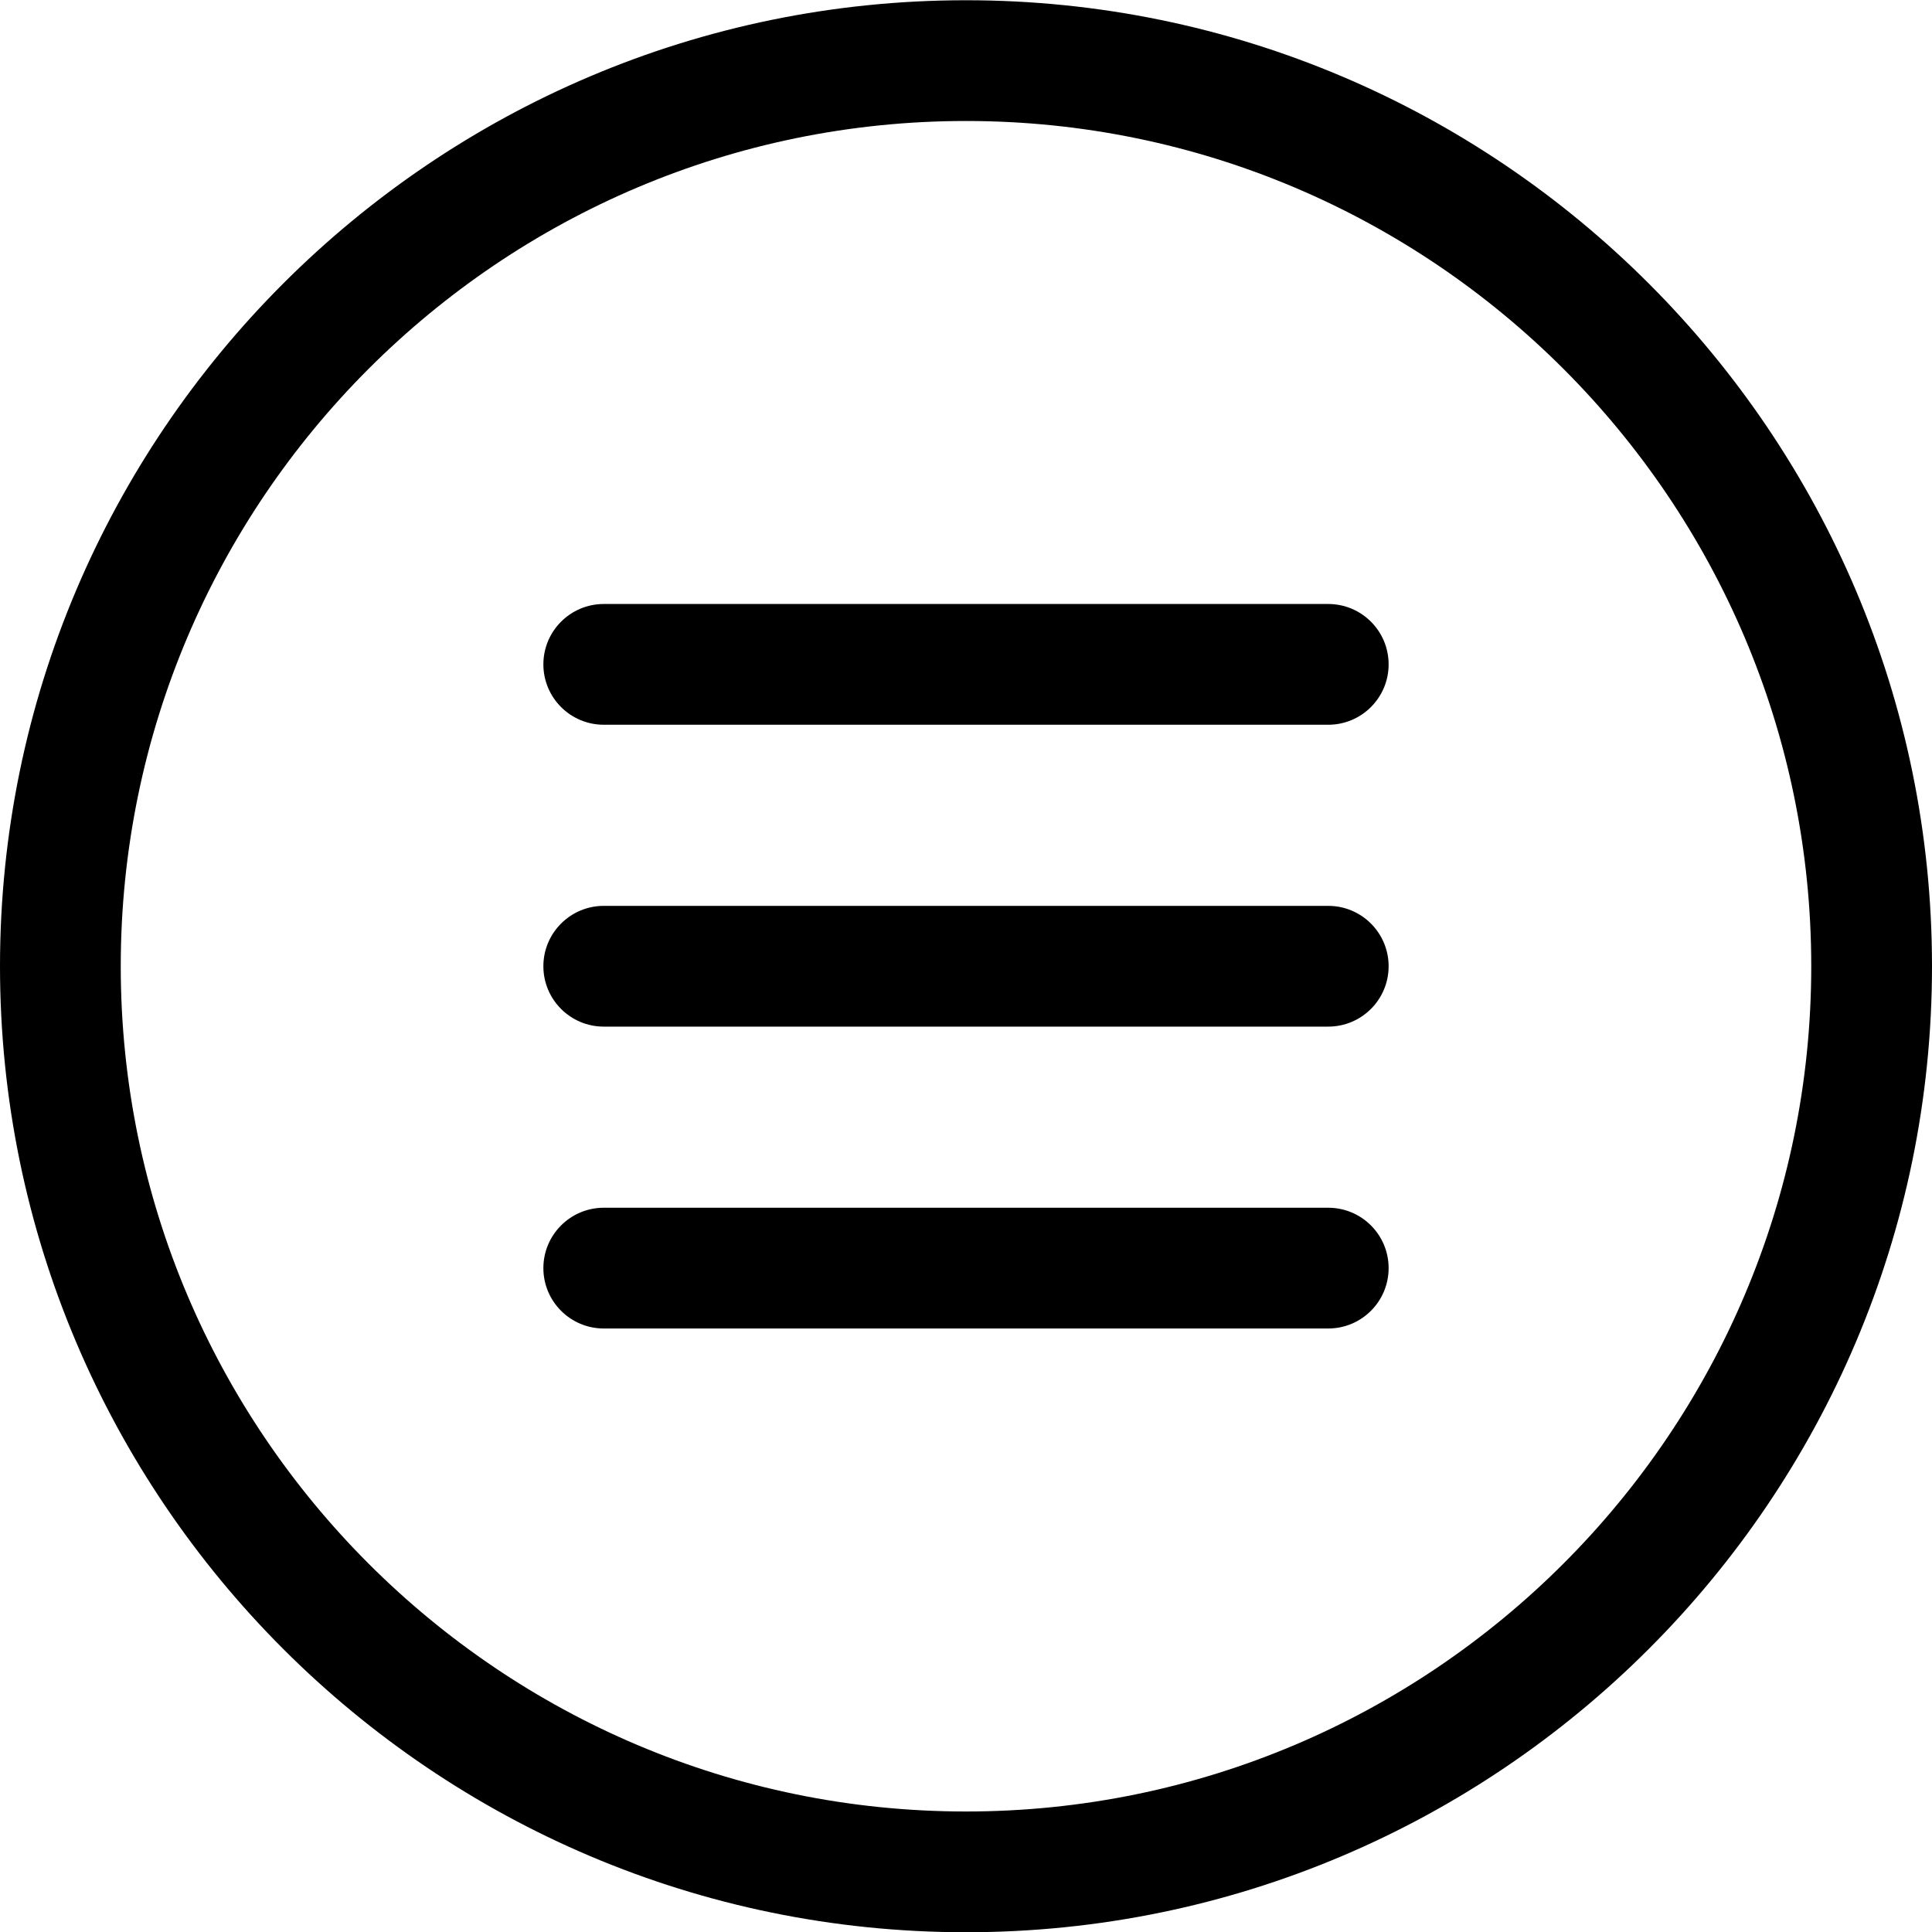 <?xml version="1.0" encoding="utf-8"?>
<!-- Generator: Adobe Illustrator 22.1.0, SVG Export Plug-In . SVG Version: 6.00 Build 0)  -->
<svg version="1.1" id="Layer_1" xmlns="http://www.w3.org/2000/svg" xmlns:xlink="http://www.w3.org/1999/xlink" x="0px" y="0px"
	 viewBox="0 0 24 24" style="enable-background:new 0 0 24 24;" xml:space="preserve">
<title>navigation-menu-3</title>
<g>
	<path d="M12,24.003c-6.617,0-12-5.383-12-12c0-6.617,5.383-12,12-12c6.617,0,12,5.383,12,12C24,18.62,18.617,24.003,12,24.003z
		 M12,1.503c-5.79,0-10.5,4.71-10.5,10.5c0,5.79,4.71,10.5,10.5,10.5c5.79,0,10.5-4.71,10.5-10.5C22.5,6.213,17.79,1.503,12,1.503z"
		/>
	<path d="M7.5,9.003c-0.414,0-0.75-0.336-0.75-0.75s0.336-0.75,0.75-0.75h9c0.414,0,0.75,0.336,0.75,0.75s-0.336,0.75-0.75,0.75H7.5
		z"/>
	<path d="M7.5,12.753c-0.414,0-0.75-0.336-0.75-0.75s0.336-0.75,0.75-0.75h9c0.414,0,0.75,0.336,0.75,0.75s-0.336,0.75-0.75,0.75
		H7.5z"/>
	<path d="M7.5,16.503c-0.414,0-0.75-0.336-0.75-0.75s0.336-0.75,0.75-0.75h9c0.414,0,0.75,0.336,0.75,0.75s-0.336,0.75-0.75,0.75
		H7.5z"/>
</g>
</svg>
